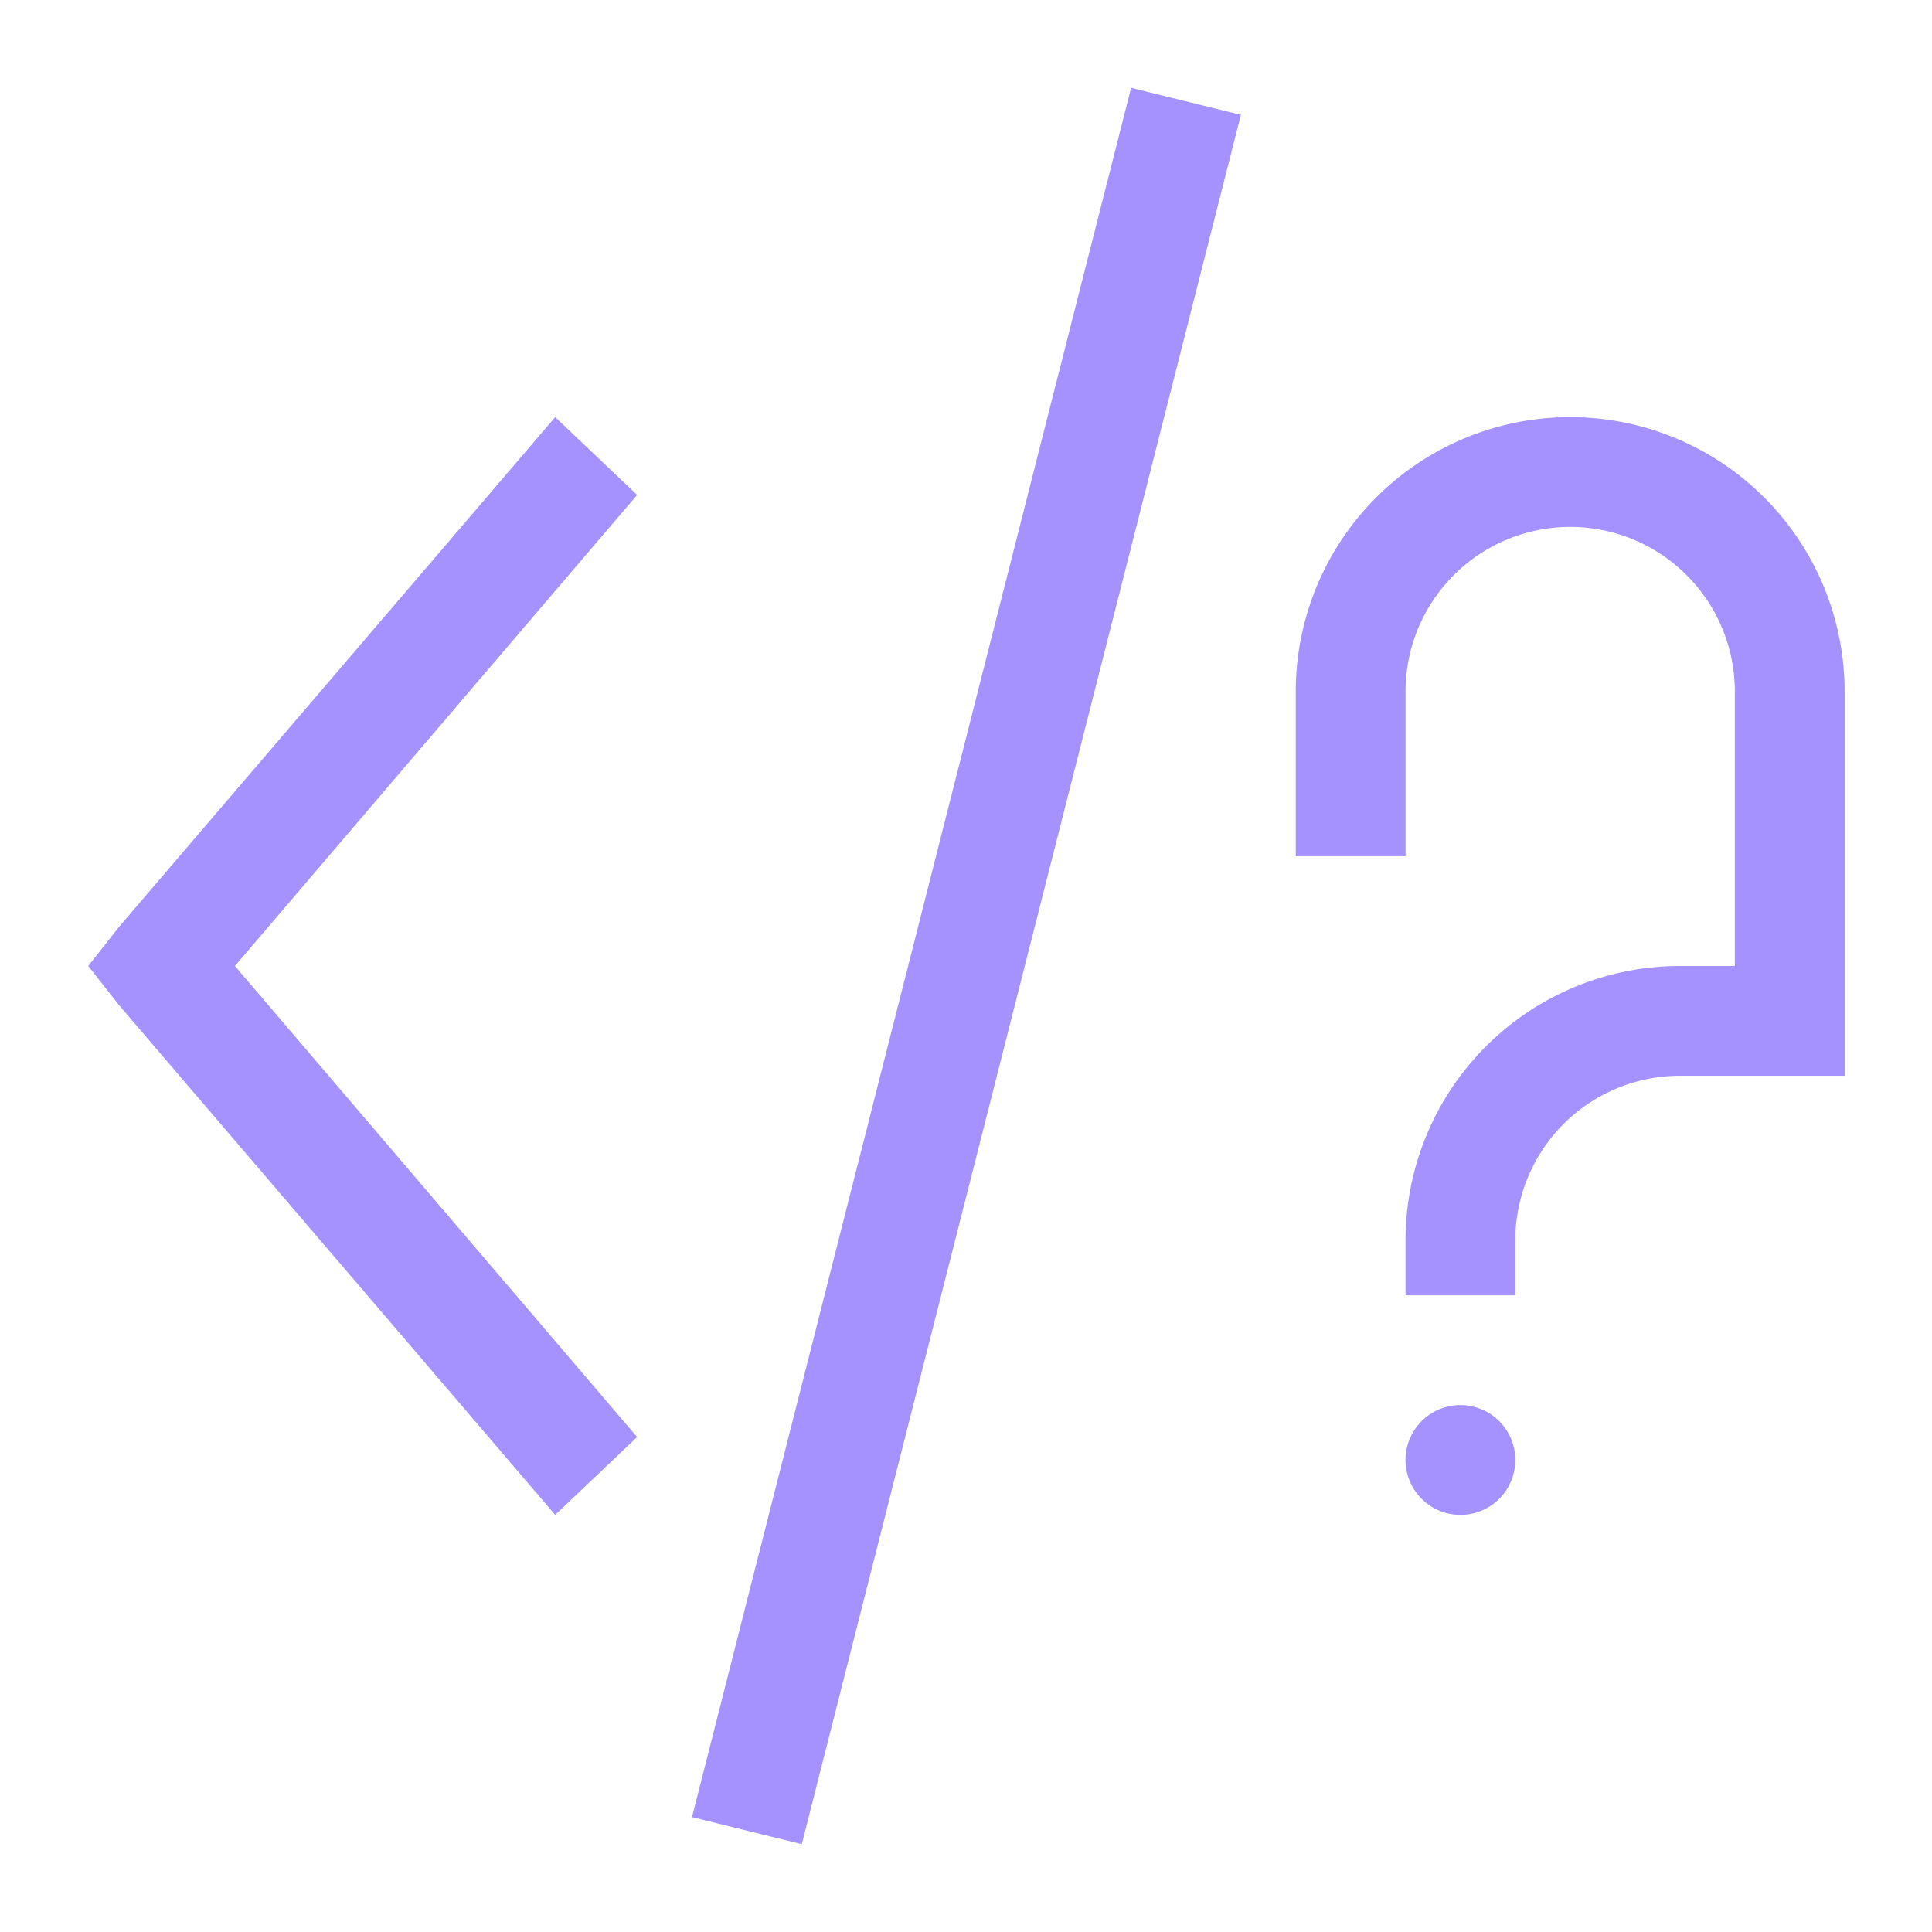 <?xml version="1.0" encoding="UTF-8"?>
<svg width="22" height="22" version="1.1" xmlns="http://www.w3.org/2000/svg" xmlns:xlink="http://www.w3.org/1999/xlink">
 <g transform="translate(-326 -534.36)">
  <path d="m338.88 535.36-5 19.692 1.25 0.308 5-19.692zm-6.558 3.75-4.968 5.806-0.349 0.444 0.349 0.444 4.968 5.806 0.933-0.886-4.58-5.364 4.58-5.364zm11.558 0a3.125 3.125 0 0 0-3.125 3.125v1.875h1.25v-1.875a1.875 1.875 0 0 1 1.875-1.875 1.875 1.875 0 0 1 1.875 1.875v3.125h-0.625a3.125 3.125 0 0 0-3.125 3.125v0.625h1.25v-0.625a1.875 1.875 0 0 1 1.875-1.875h1.25 0.625v-4.375a3.125 3.125 0 0 0-3.125-3.125zm-1.25 11.25a0.625 0.625 0 0 0-0.625 0.625 0.625 0.625 0 0 0 0.625 0.625 0.625 0.625 0 0 0 0.625-0.625 0.625 0.625 0 0 0-0.625-0.625z" color="#000000" fill="#a592ff" style="text-decoration-line:none;text-indent:0;text-transform:none"/>
 </g>
</svg>
